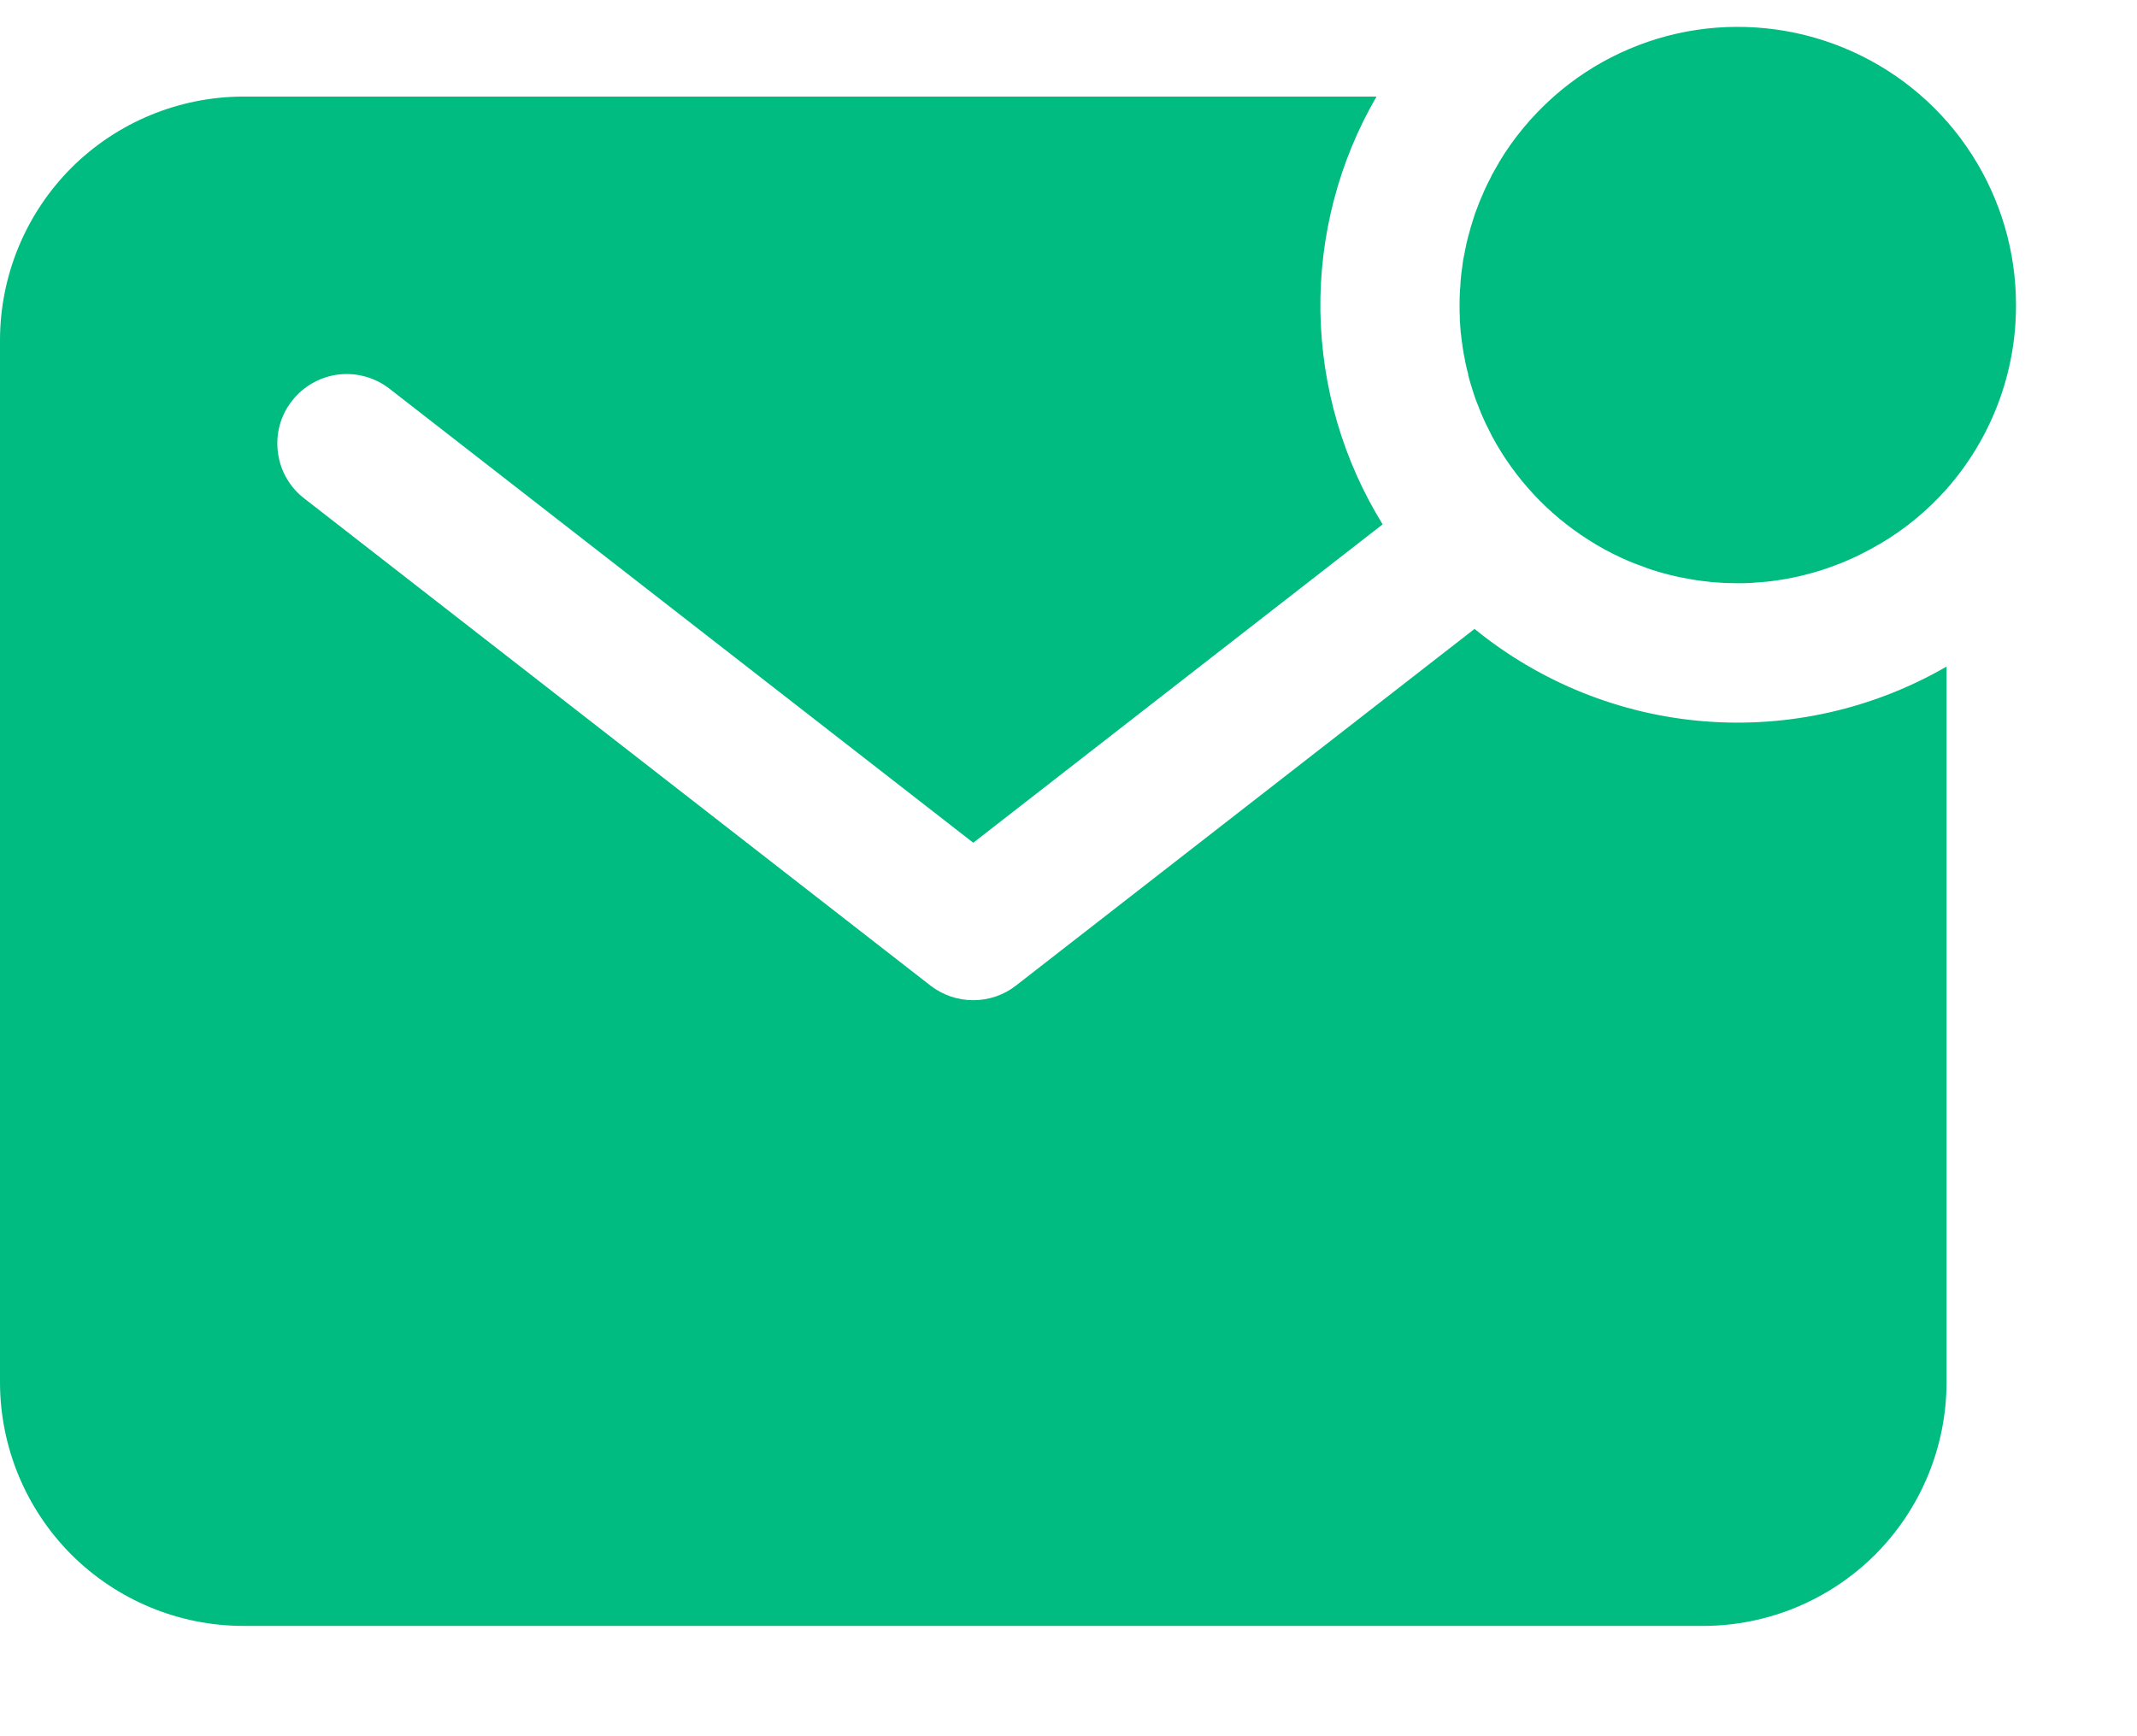 <svg width="16" height="13" viewBox="0 0 16 13" fill="none" xmlns="http://www.w3.org/2000/svg">
<path d="M15.094 2.286C15.095 1.885 14.979 1.492 14.762 1.155C14.545 0.818 14.235 0.551 13.869 0.386C13.504 0.221 13.098 0.165 12.701 0.224C12.305 0.284 11.934 0.457 11.633 0.723C11.471 0.867 11.331 1.034 11.22 1.221V1.223C11.202 1.252 11.186 1.282 11.169 1.312L11.162 1.328C11.148 1.353 11.135 1.38 11.123 1.406C11.119 1.414 11.115 1.422 11.112 1.43C11.101 1.454 11.091 1.478 11.081 1.502C11.077 1.513 11.073 1.523 11.069 1.533C11.06 1.556 11.052 1.578 11.043 1.601L11.032 1.636C11.025 1.658 11.018 1.68 11.011 1.703C11.007 1.716 11.004 1.728 11.001 1.741C10.994 1.762 10.989 1.785 10.984 1.806C10.981 1.819 10.977 1.832 10.975 1.846C10.97 1.868 10.966 1.89 10.962 1.911C10.959 1.924 10.957 1.938 10.954 1.952C10.951 1.975 10.948 1.998 10.945 2.021C10.943 2.034 10.941 2.047 10.94 2.061C10.937 2.086 10.935 2.111 10.934 2.137C10.934 2.148 10.932 2.16 10.931 2.172C10.929 2.209 10.928 2.246 10.928 2.284C10.928 2.316 10.928 2.349 10.93 2.379V2.4C10.932 2.431 10.934 2.461 10.937 2.492L10.939 2.507C10.942 2.535 10.945 2.562 10.95 2.589C10.95 2.595 10.95 2.601 10.952 2.606C10.956 2.636 10.962 2.665 10.968 2.694C10.968 2.702 10.971 2.708 10.972 2.716C10.978 2.744 10.984 2.772 10.992 2.799C10.992 2.801 10.992 2.803 10.992 2.805C10.999 2.834 11.007 2.863 11.016 2.891L11.023 2.913C11.031 2.941 11.041 2.968 11.05 2.995C11.052 3.001 11.055 3.006 11.057 3.012C11.066 3.035 11.075 3.058 11.084 3.081C11.087 3.088 11.089 3.095 11.092 3.101C11.103 3.127 11.115 3.152 11.127 3.178L11.138 3.2C11.149 3.222 11.16 3.245 11.172 3.268C11.342 3.583 11.59 3.85 11.893 4.042C11.972 4.093 12.055 4.138 12.14 4.177L12.153 4.183C12.211 4.209 12.27 4.232 12.33 4.253L12.361 4.264L12.409 4.279C12.424 4.284 12.439 4.287 12.454 4.292L12.516 4.308L12.572 4.321L12.61 4.328L12.669 4.339L12.7 4.344C12.729 4.348 12.759 4.352 12.789 4.355L12.813 4.358C12.837 4.36 12.861 4.362 12.885 4.363L12.913 4.365C12.946 4.365 12.976 4.367 13.008 4.367C13.046 4.367 13.083 4.367 13.12 4.364L13.155 4.361C13.181 4.359 13.206 4.358 13.231 4.355L13.272 4.35C13.294 4.347 13.318 4.344 13.34 4.34L13.381 4.333C13.403 4.329 13.426 4.325 13.446 4.32L13.486 4.311C13.508 4.306 13.53 4.3 13.551 4.294C13.564 4.291 13.576 4.287 13.589 4.284C13.611 4.277 13.634 4.27 13.656 4.263L13.691 4.251C13.714 4.243 13.736 4.235 13.759 4.226L13.79 4.214C13.814 4.204 13.838 4.194 13.862 4.183L13.886 4.172C13.912 4.16 13.938 4.147 13.964 4.133L13.98 4.125C14.01 4.109 14.04 4.093 14.069 4.075H14.071C14.259 3.965 14.428 3.826 14.573 3.663C14.909 3.283 15.095 2.793 15.094 2.286Z" fill="#00BC80"/>
<path d="M11.04 4.709L7.606 7.38C7.515 7.451 7.403 7.489 7.287 7.489C7.171 7.489 7.059 7.451 6.967 7.38L2.283 3.736C2.228 3.695 2.182 3.643 2.147 3.583C2.112 3.524 2.09 3.458 2.081 3.389C2.072 3.321 2.076 3.252 2.094 3.185C2.112 3.118 2.143 3.056 2.186 3.002C2.228 2.947 2.281 2.902 2.341 2.868C2.401 2.834 2.467 2.812 2.536 2.804C2.604 2.796 2.674 2.802 2.74 2.821C2.806 2.84 2.868 2.872 2.922 2.915L7.287 6.31L10.352 3.926C10.055 3.446 9.895 2.895 9.886 2.331C9.878 1.767 10.023 1.211 10.306 0.723H1.822C1.339 0.724 0.876 0.916 0.534 1.257C0.193 1.599 0.001 2.062 0 2.545V10.352C0.001 10.835 0.193 11.298 0.534 11.64C0.876 11.981 1.339 12.174 1.822 12.174H12.752C13.235 12.174 13.698 11.981 14.04 11.64C14.381 11.298 14.573 10.835 14.574 10.352V4.991C14.026 5.308 13.394 5.451 12.763 5.401C12.132 5.351 11.531 5.109 11.04 4.709Z" fill="#00BC80"/>
</svg>
